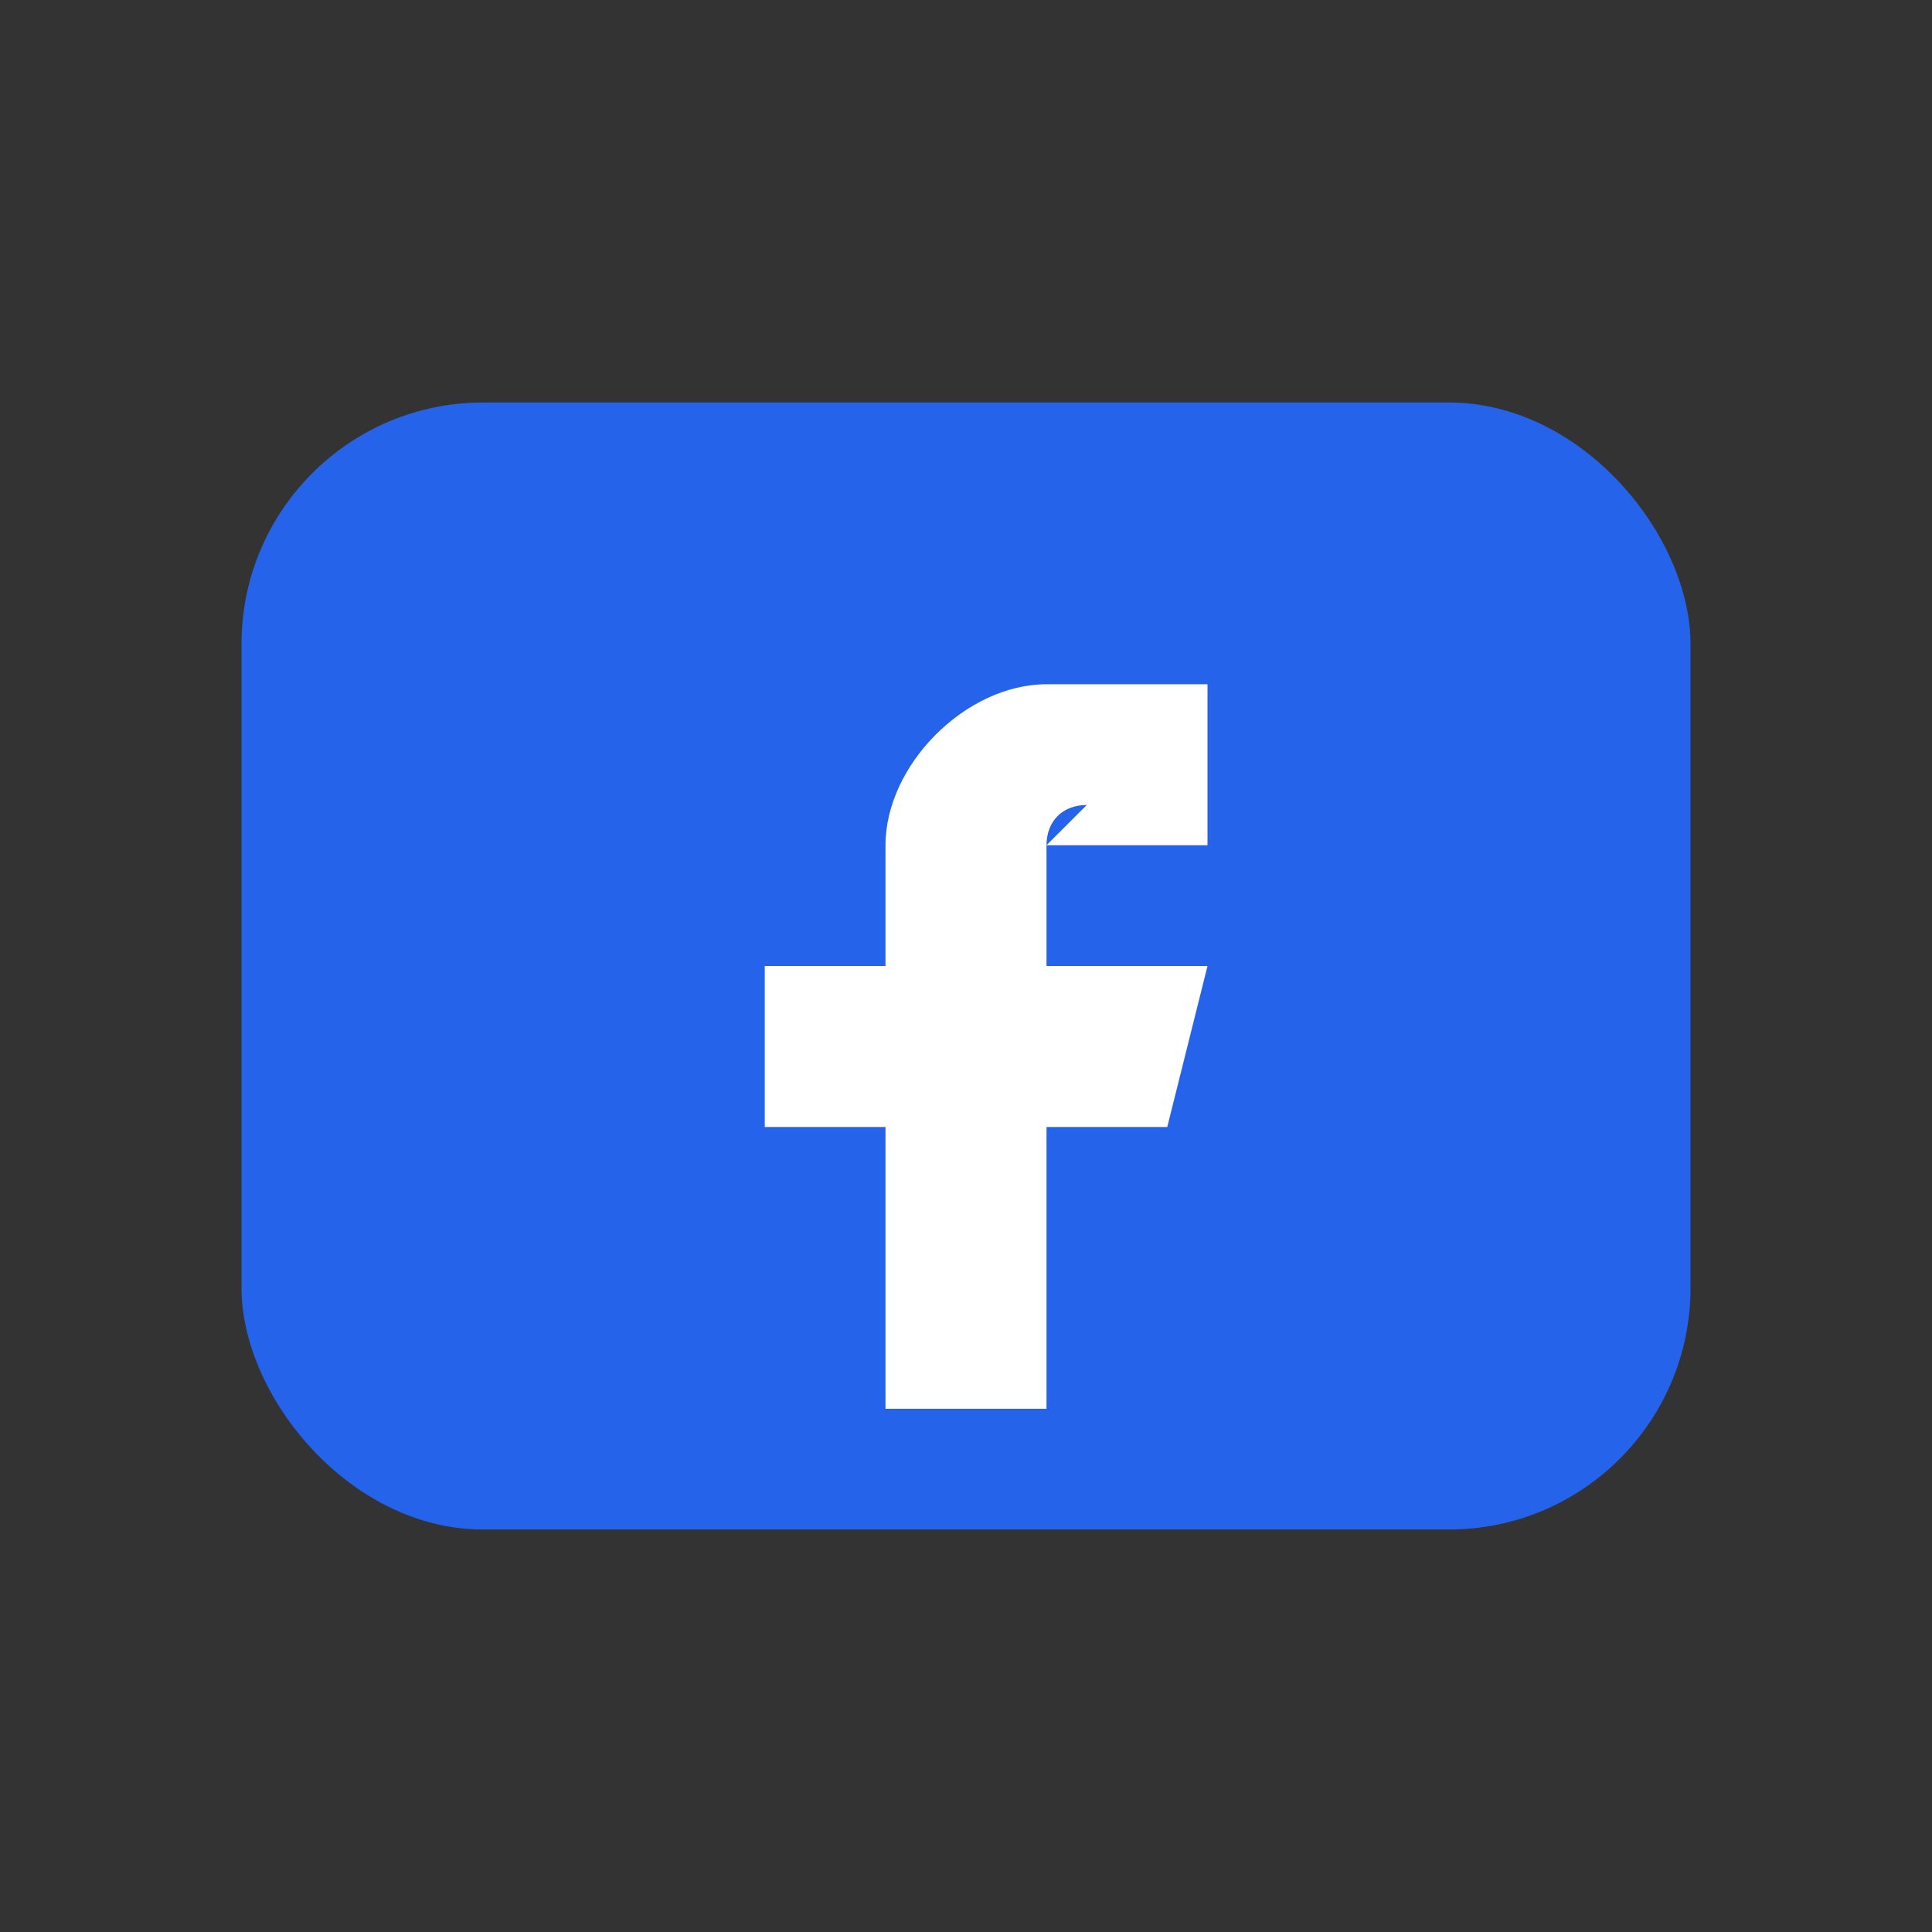 <svg xmlns="http://www.w3.org/2000/svg" viewBox="0 0 48 48"><rect x="0" y="0" width="48" height="48" fill="#333333" stroke="none"/><rect x="6" y="10" width="36" height="28" rx="6" fill="#2563EB"/><path d="M26 21h4v-4h-4c-2 0-4 2-4 4v3h-3v4h3v7h4v-7h3l1-4h-4v-3c0-.6.4-1 1-1z" fill="#FFF"/></svg>

